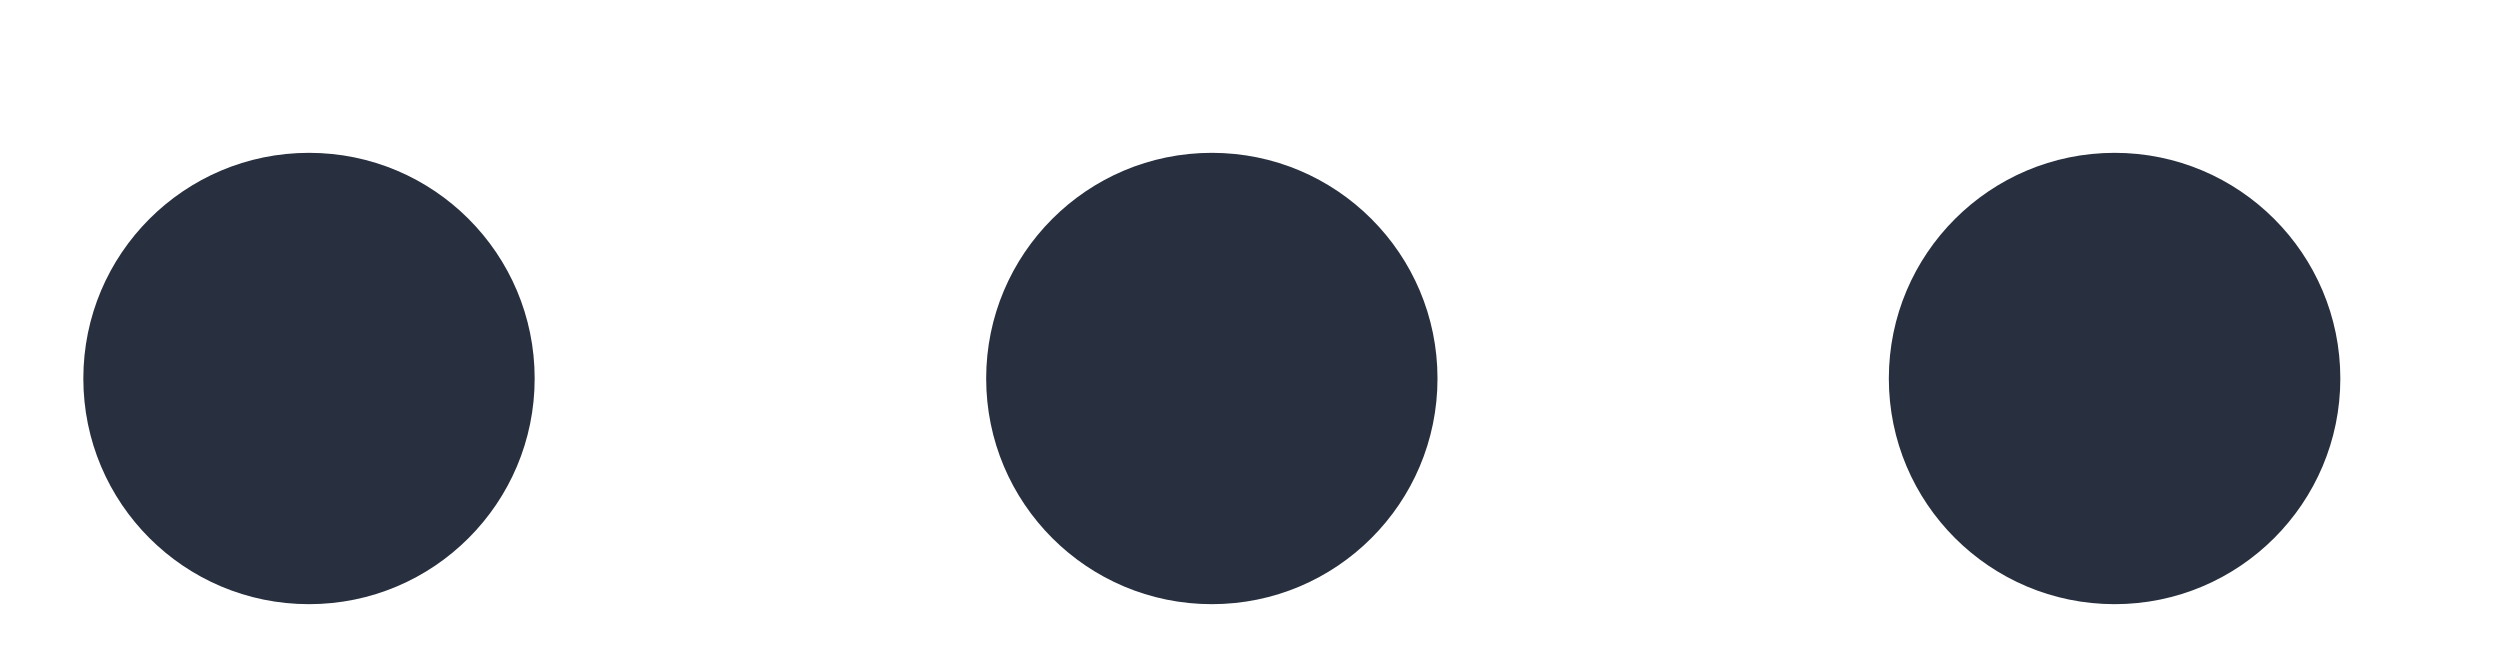 <svg width="15" height="4" viewBox="0 0 15 4" fill="none" xmlns="http://www.w3.org/2000/svg">
<path fill-rule="evenodd" clip-rule="evenodd" d="M0.5 2.271C0.5 3.019 1.106 3.625 1.854 3.625C2.602 3.625 3.208 3.019 3.208 2.271C3.208 1.523 2.602 0.917 1.854 0.917C1.106 0.917 0.5 1.523 0.5 2.271ZM7.271 3.625C6.523 3.625 5.917 3.019 5.917 2.271C5.917 1.523 6.523 0.917 7.271 0.917C8.019 0.917 8.625 1.523 8.625 2.271C8.625 3.019 8.019 3.625 7.271 3.625ZM12.688 3.625C11.94 3.625 11.333 3.019 11.333 2.271C11.333 1.523 11.94 0.917 12.688 0.917C13.435 0.917 14.042 1.523 14.042 2.271C14.042 3.019 13.435 3.625 12.688 3.625Z" fill="#28303F"/>
</svg>
